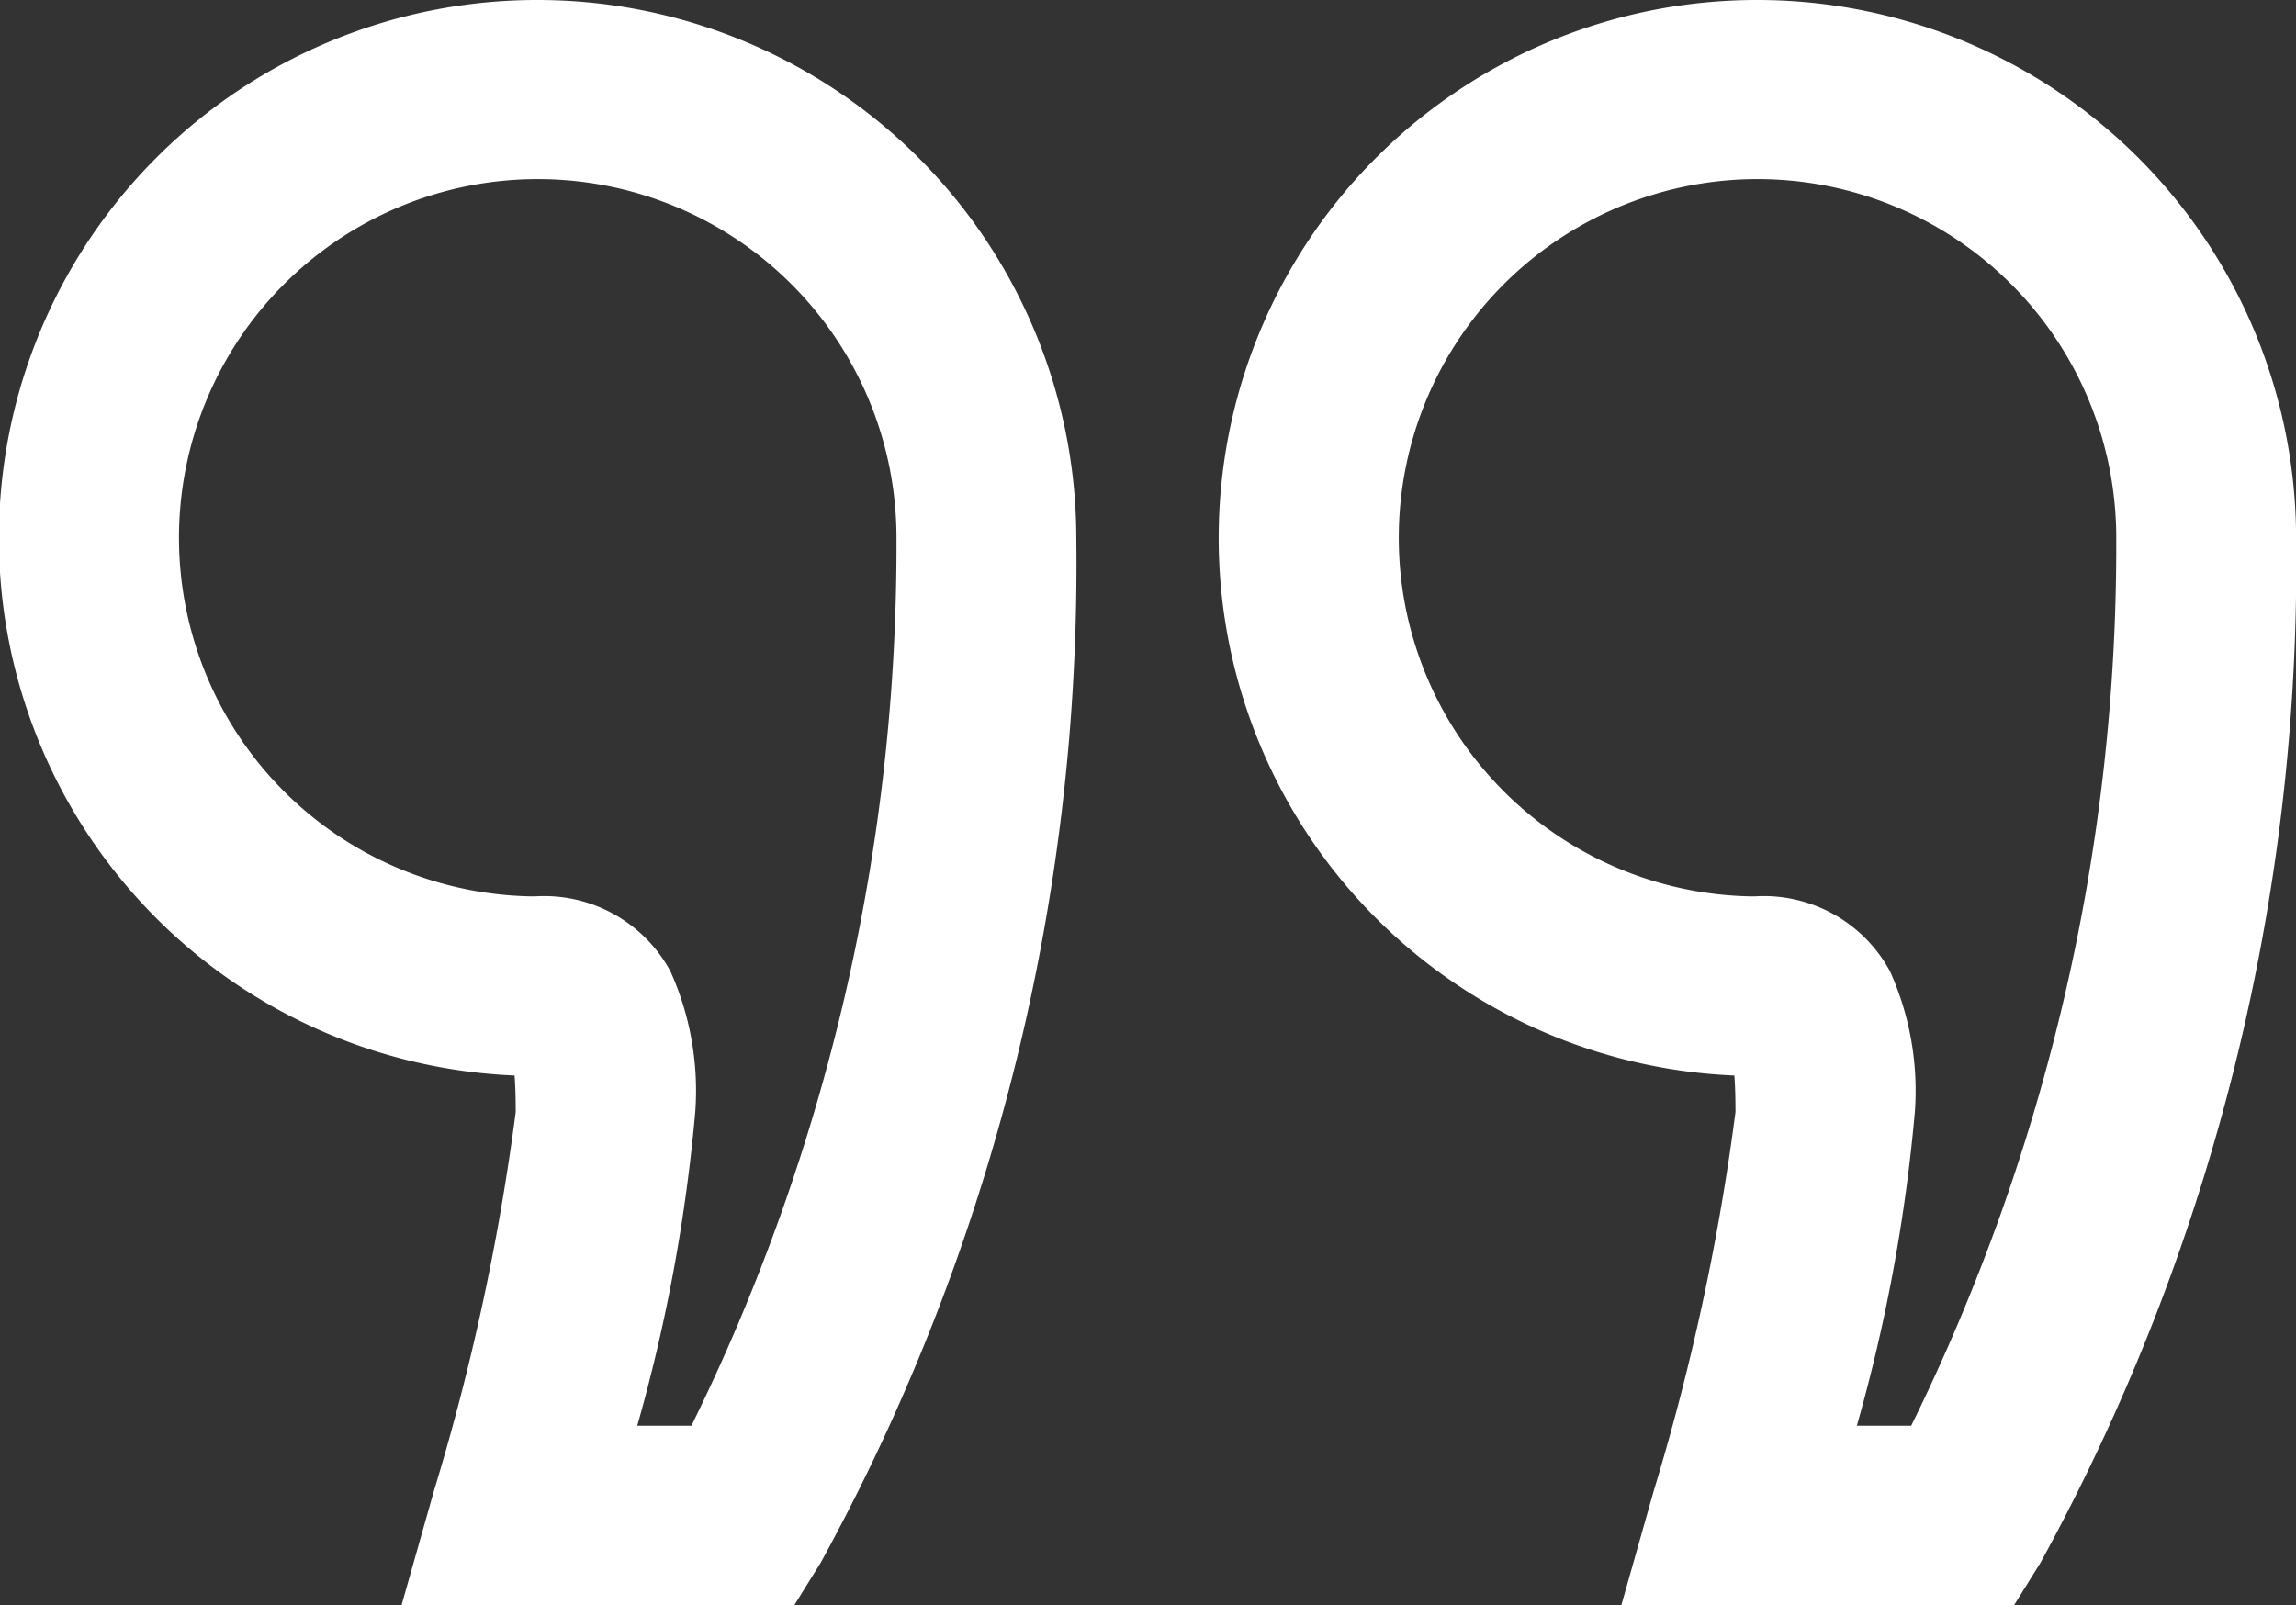 <svg xmlns="http://www.w3.org/2000/svg" width="24.5" height="17.131" viewBox="0 0 24.5 17.131"><rect x="0" y="0" width="24.5" height="17.131" fill="#333333" stroke="none"/><defs><style>.a{fill:#fff;}</style></defs><g transform="translate(0 -77)"><g transform="translate(0 77)"><g transform="translate(0 0)"><path class="a" d="M5.742,77a5.742,5.742,0,0,0-.251,11.479c.007.091.012.217.012.389a24.916,24.916,0,0,1-.873,4.046l-.345,1.218H8.476l.281-.452a22.163,22.163,0,0,0,2.728-10.936A5.749,5.749,0,0,0,5.742,77ZM7.378,92.217H6.8a18.1,18.1,0,0,0,.619-3.35,3.106,3.106,0,0,0-.265-1.5,1.532,1.532,0,0,0-1.444-.8H5.666a3.828,3.828,0,1,1,3.9-3.827A21.273,21.273,0,0,1,7.378,92.217Z" transform="translate(0 -77)"/></g></g><g transform="translate(13.016 77)"><g transform="translate(0 0)"><path class="a" d="M277.742,77a5.742,5.742,0,0,0-.251,11.479c.007.091.012.217.012.389a24.919,24.919,0,0,1-.873,4.046l-.345,1.218h4.191l.281-.452a22.163,22.163,0,0,0,2.728-10.936A5.749,5.749,0,0,0,277.742,77Zm1.636,15.217h-.58a18.1,18.1,0,0,0,.619-3.35,3.106,3.106,0,0,0-.265-1.5,1.532,1.532,0,0,0-1.444-.8h-.042a3.828,3.828,0,1,1,3.9-3.827A21.273,21.273,0,0,1,279.378,92.217Z" transform="translate(-272 -77)"/></g></g></g></svg>